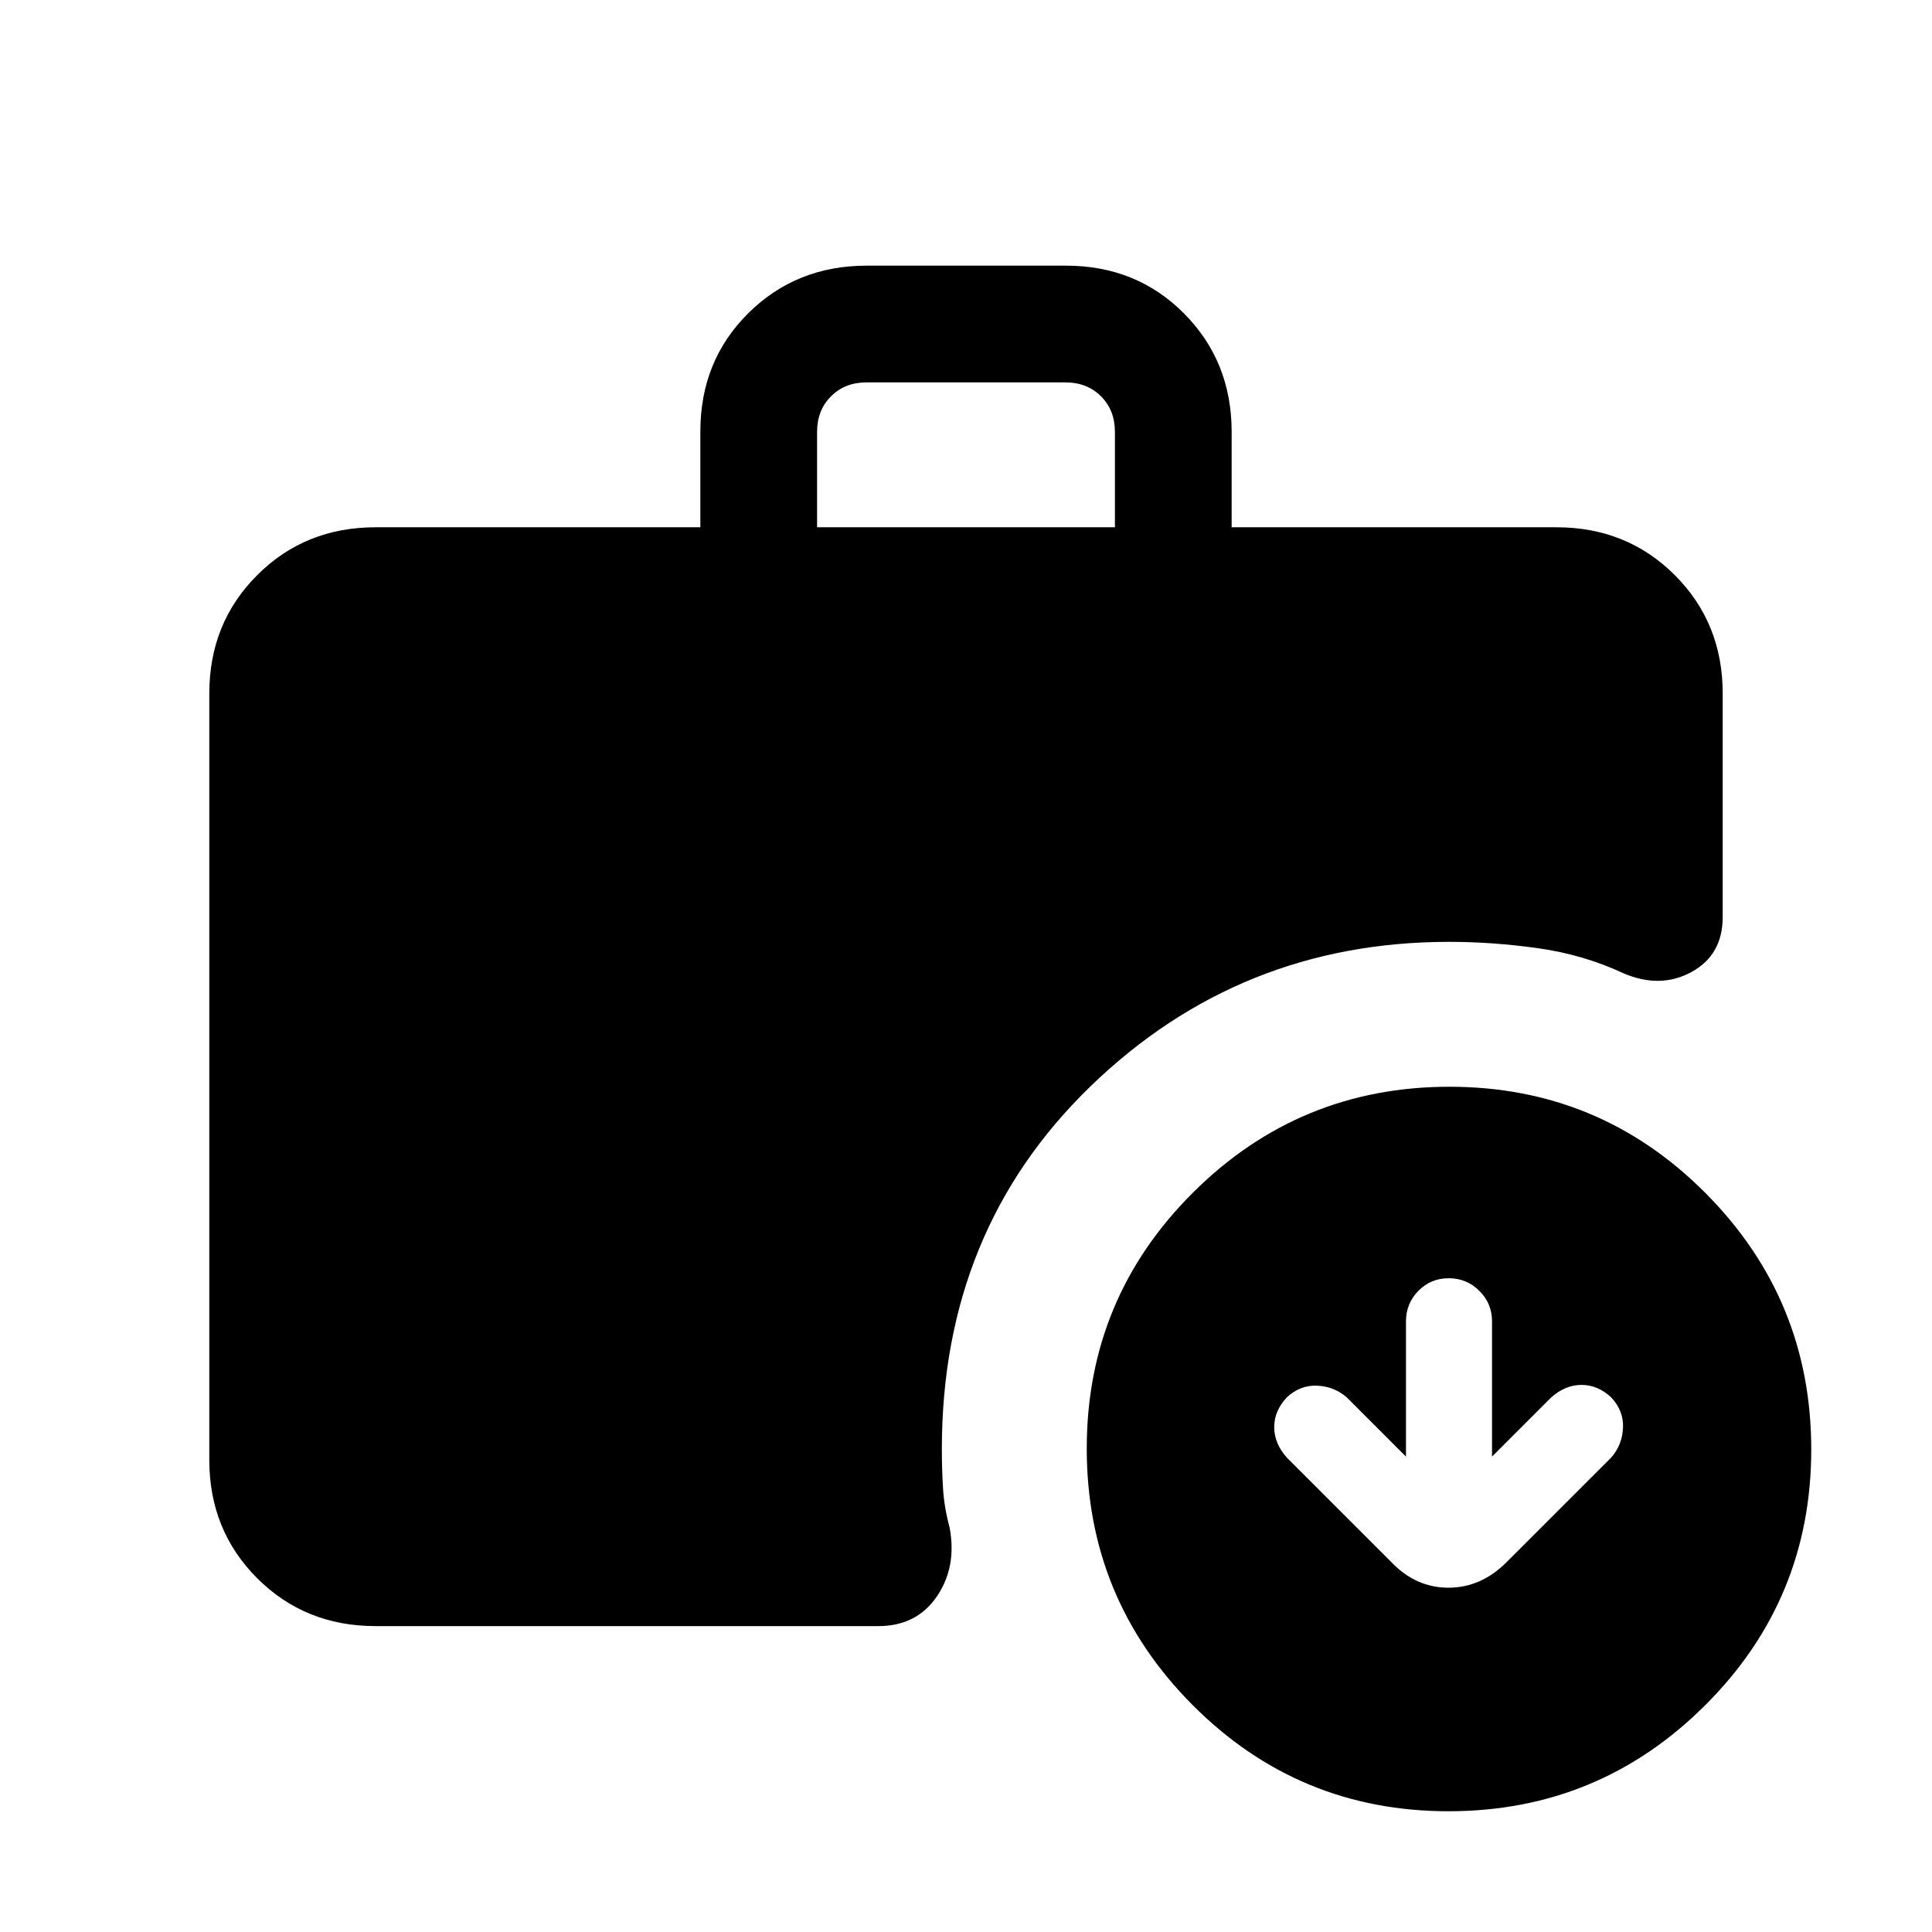 <svg xmlns="http://www.w3.org/2000/svg" height="20" viewBox="0 -960 960 960" width="20"><path d="M406-698h148v-47.39q0-10.76-6.92-17.69-6.93-6.92-17.7-6.92h-98.76q-10.77 0-17.7 6.92-6.92 6.93-6.92 17.69V-698ZM719.77-60q-74.62 0-127.19-52.8Q540-165.61 540-240.23t52.8-127.19Q645.61-420 720.23-420t127.19 52.8Q900-314.39 900-239.77t-52.8 127.19Q794.39-60 719.77-60Zm-533.15-92q-35.05 0-58.83-23.79Q104-199.57 104-234.62v-380.76q0-35.05 23.79-58.83Q151.57-698 186.62-698H348v-47.6q0-35.13 23.81-58.76Q395.63-828 430.7-828h98.95q35.08 0 58.71 23.79Q612-780.43 612-745.39V-698h161.38q35.05 0 58.83 23.79Q856-650.43 856-615.38v111q0 18.92-15.54 27.38-15.54 8.46-33.88.57-19.66-9.19-42.17-12.38Q741.89-492 720-492q-103.85 0-177.92 71.58Q468-348.85 468-240q0 10.01.58 19.5.57 9.49 3.27 19.5 3.69 19.69-6.39 34.35-10.08 14.65-29 14.65H186.62Zm512-84.23-29.39-29.39q-6.25-5.46-14.72-5.84-8.47-.39-15.13 5.84-6.23 6.66-6.23 14.75 0 8.08 6.23 15.1l52 52q12.15 12.69 28.35 12.69 16.19 0 28.89-12.69l52-52q5.46-6.25 5.84-14.72.39-8.47-5.84-15.13-6.66-6.23-14.75-6.23-8.08 0-15.1 6.23l-29.39 29.39v-67.23q0-8.86-6.3-15.12-6.3-6.27-15.22-6.27-8.92 0-15.08 6.27-6.16 6.26-6.16 15.12v67.23Z"/></svg>